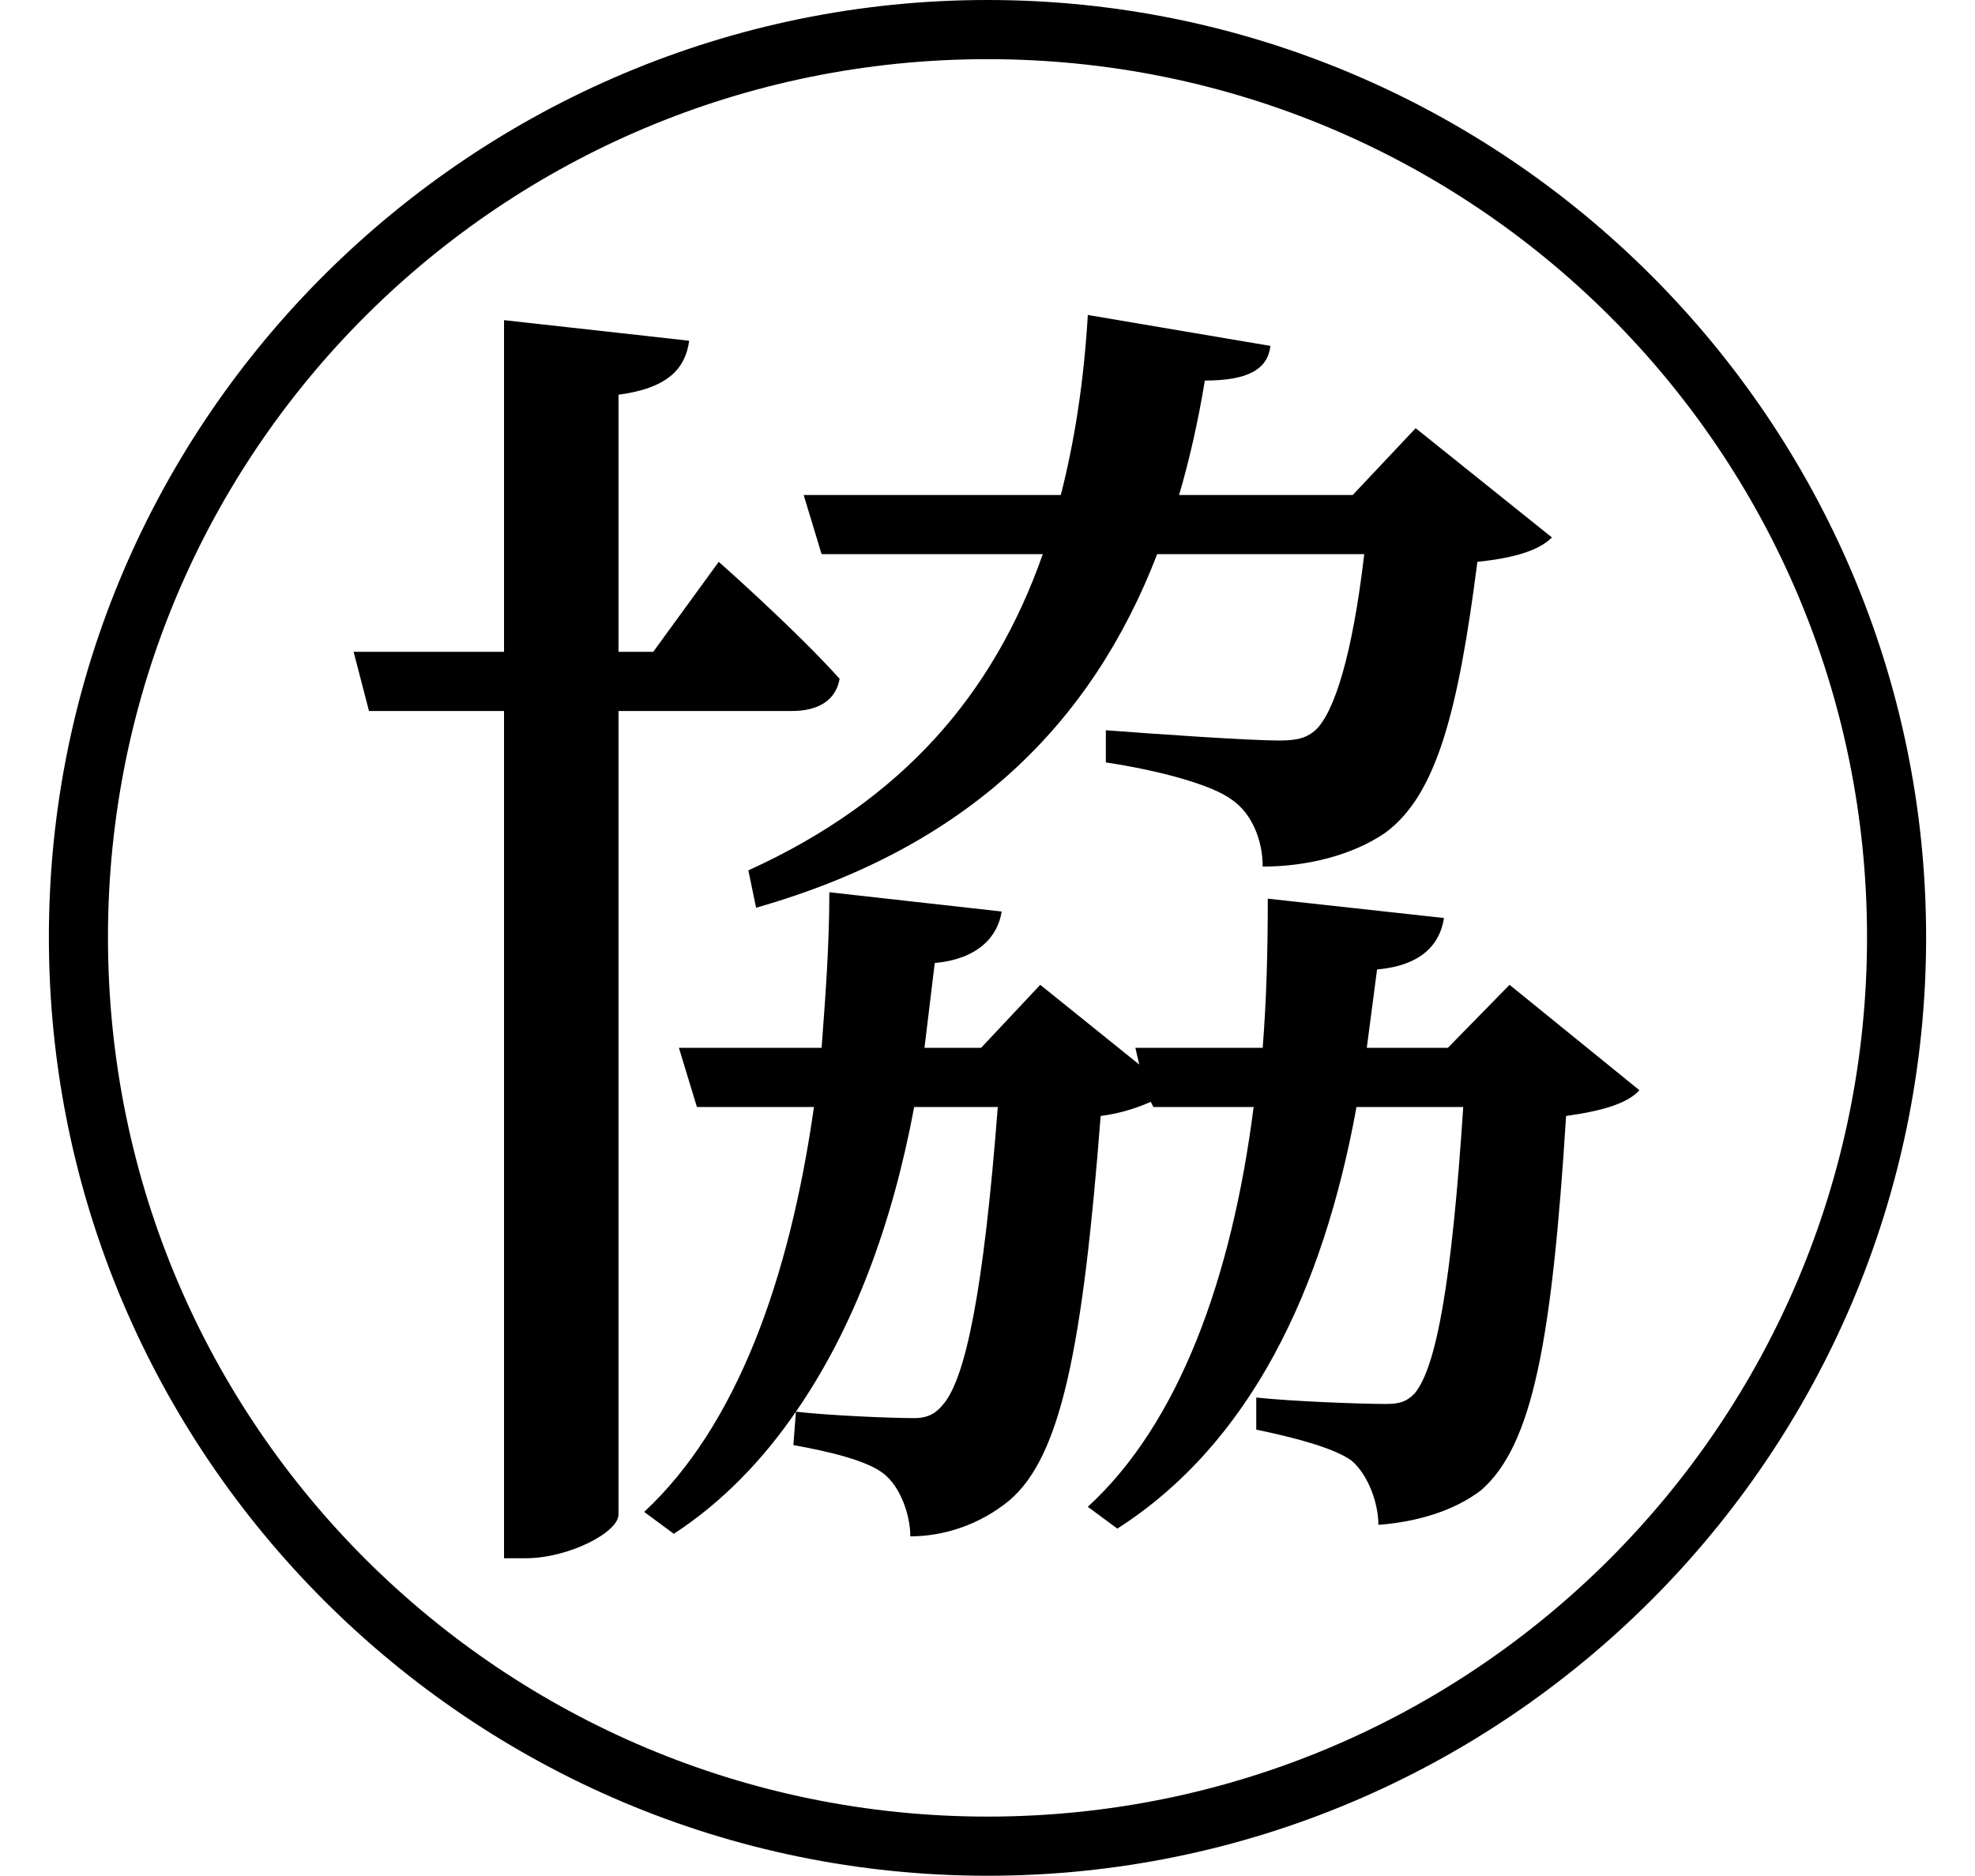 <svg height="22.797" viewBox="0 0 24 22.797" width="24" xmlns="http://www.w3.org/2000/svg">
<path d="M12,20.516 C5.766,20.516 0.594,15.453 0.594,9.125 C0.594,2.828 5.719,-2.281 12,-2.281 C18.281,-2.281 23.406,2.828 23.406,9.125 C23.406,15.406 18.281,20.516 12,20.516 Z M12,-1.562 C6.141,-1.562 1.312,3.172 1.312,9.125 C1.312,15.031 6.094,19.797 12,19.797 C17.906,19.797 22.688,15.031 22.688,9.125 C22.688,3.219 17.906,-1.562 12,-1.562 Z M4.297,12.594 L4.484,11.875 L6.125,11.875 L6.125,1.578 L6.391,1.578 C6.906,1.578 7.516,1.891 7.516,2.109 L7.516,11.875 L9.625,11.875 C9.938,11.875 10.156,12 10.203,12.266 C9.672,12.859 8.734,13.688 8.734,13.688 L7.938,12.594 L7.516,12.594 L7.516,15.719 C8.109,15.797 8.328,16.031 8.375,16.375 L6.125,16.625 L6.125,12.594 Z M13.219,16.688 C13.172,15.891 13.062,15.172 12.891,14.5 L9.766,14.5 L9.984,13.781 L12.672,13.781 C12.078,12.094 10.984,10.797 9.094,9.938 L9.188,9.484 C11.766,10.219 13.266,11.719 14.062,13.781 L16.578,13.781 C16.438,12.578 16.219,11.859 15.984,11.641 C15.891,11.562 15.797,11.516 15.547,11.516 C15.188,11.516 14.047,11.594 13.438,11.641 L13.438,11.25 C14.062,11.156 14.719,10.984 14.969,10.797 C15.219,10.625 15.344,10.297 15.344,9.984 C15.891,9.984 16.438,10.125 16.828,10.391 C17.453,10.844 17.719,11.859 17.953,13.688 C18.406,13.734 18.703,13.828 18.859,13.984 L17.203,15.312 L16.438,14.5 L14.328,14.5 C14.453,14.922 14.562,15.406 14.641,15.891 C15.172,15.891 15.406,16.031 15.438,16.312 Z M15.406,9.594 C15.406,8.969 15.391,8.375 15.344,7.781 L13.797,7.781 L13.844,7.578 L12.641,8.547 L11.922,7.781 L11.234,7.781 L11.359,8.812 C11.875,8.859 12.125,9.125 12.172,9.438 L10.078,9.672 C10.078,9.031 10.031,8.406 9.984,7.781 L8.25,7.781 L8.469,7.062 L9.891,7.062 C9.594,4.969 8.953,3.188 7.828,2.141 L8.188,1.875 C8.766,2.25 9.266,2.766 9.672,3.359 C10.375,4.375 10.844,5.641 11.109,7.062 L12.125,7.062 C11.953,4.828 11.734,3.75 11.453,3.438 C11.375,3.344 11.281,3.281 11.109,3.281 C10.828,3.281 10.078,3.312 9.672,3.359 L9.641,2.953 C10.078,2.875 10.531,2.766 10.734,2.609 C10.938,2.453 11.062,2.109 11.062,1.844 C11.469,1.844 11.906,1.984 12.266,2.281 C12.891,2.812 13.156,4.125 13.375,6.953 C13.625,6.984 13.844,7.062 13.984,7.125 L14.016,7.062 L15.234,7.062 C14.969,4.984 14.328,3.219 13.219,2.203 L13.578,1.938 C15.188,2.969 16.078,4.828 16.484,7.062 L17.781,7.062 C17.641,4.922 17.453,3.891 17.188,3.578 C17.094,3.484 17.016,3.453 16.844,3.453 C16.531,3.453 15.703,3.484 15.266,3.531 L15.266,3.141 C15.719,3.047 16.203,2.922 16.422,2.766 C16.625,2.594 16.75,2.25 16.75,1.984 C17.188,2.016 17.656,2.141 18,2.406 C18.625,2.953 18.859,4.219 19.031,6.953 C19.484,7.016 19.781,7.109 19.922,7.266 L18.344,8.547 L17.594,7.781 L16.609,7.781 L16.734,8.734 C17.281,8.781 17.5,9.047 17.547,9.359 Z" transform="translate(0, 20.516) scale(1, -1)"/>
</svg>